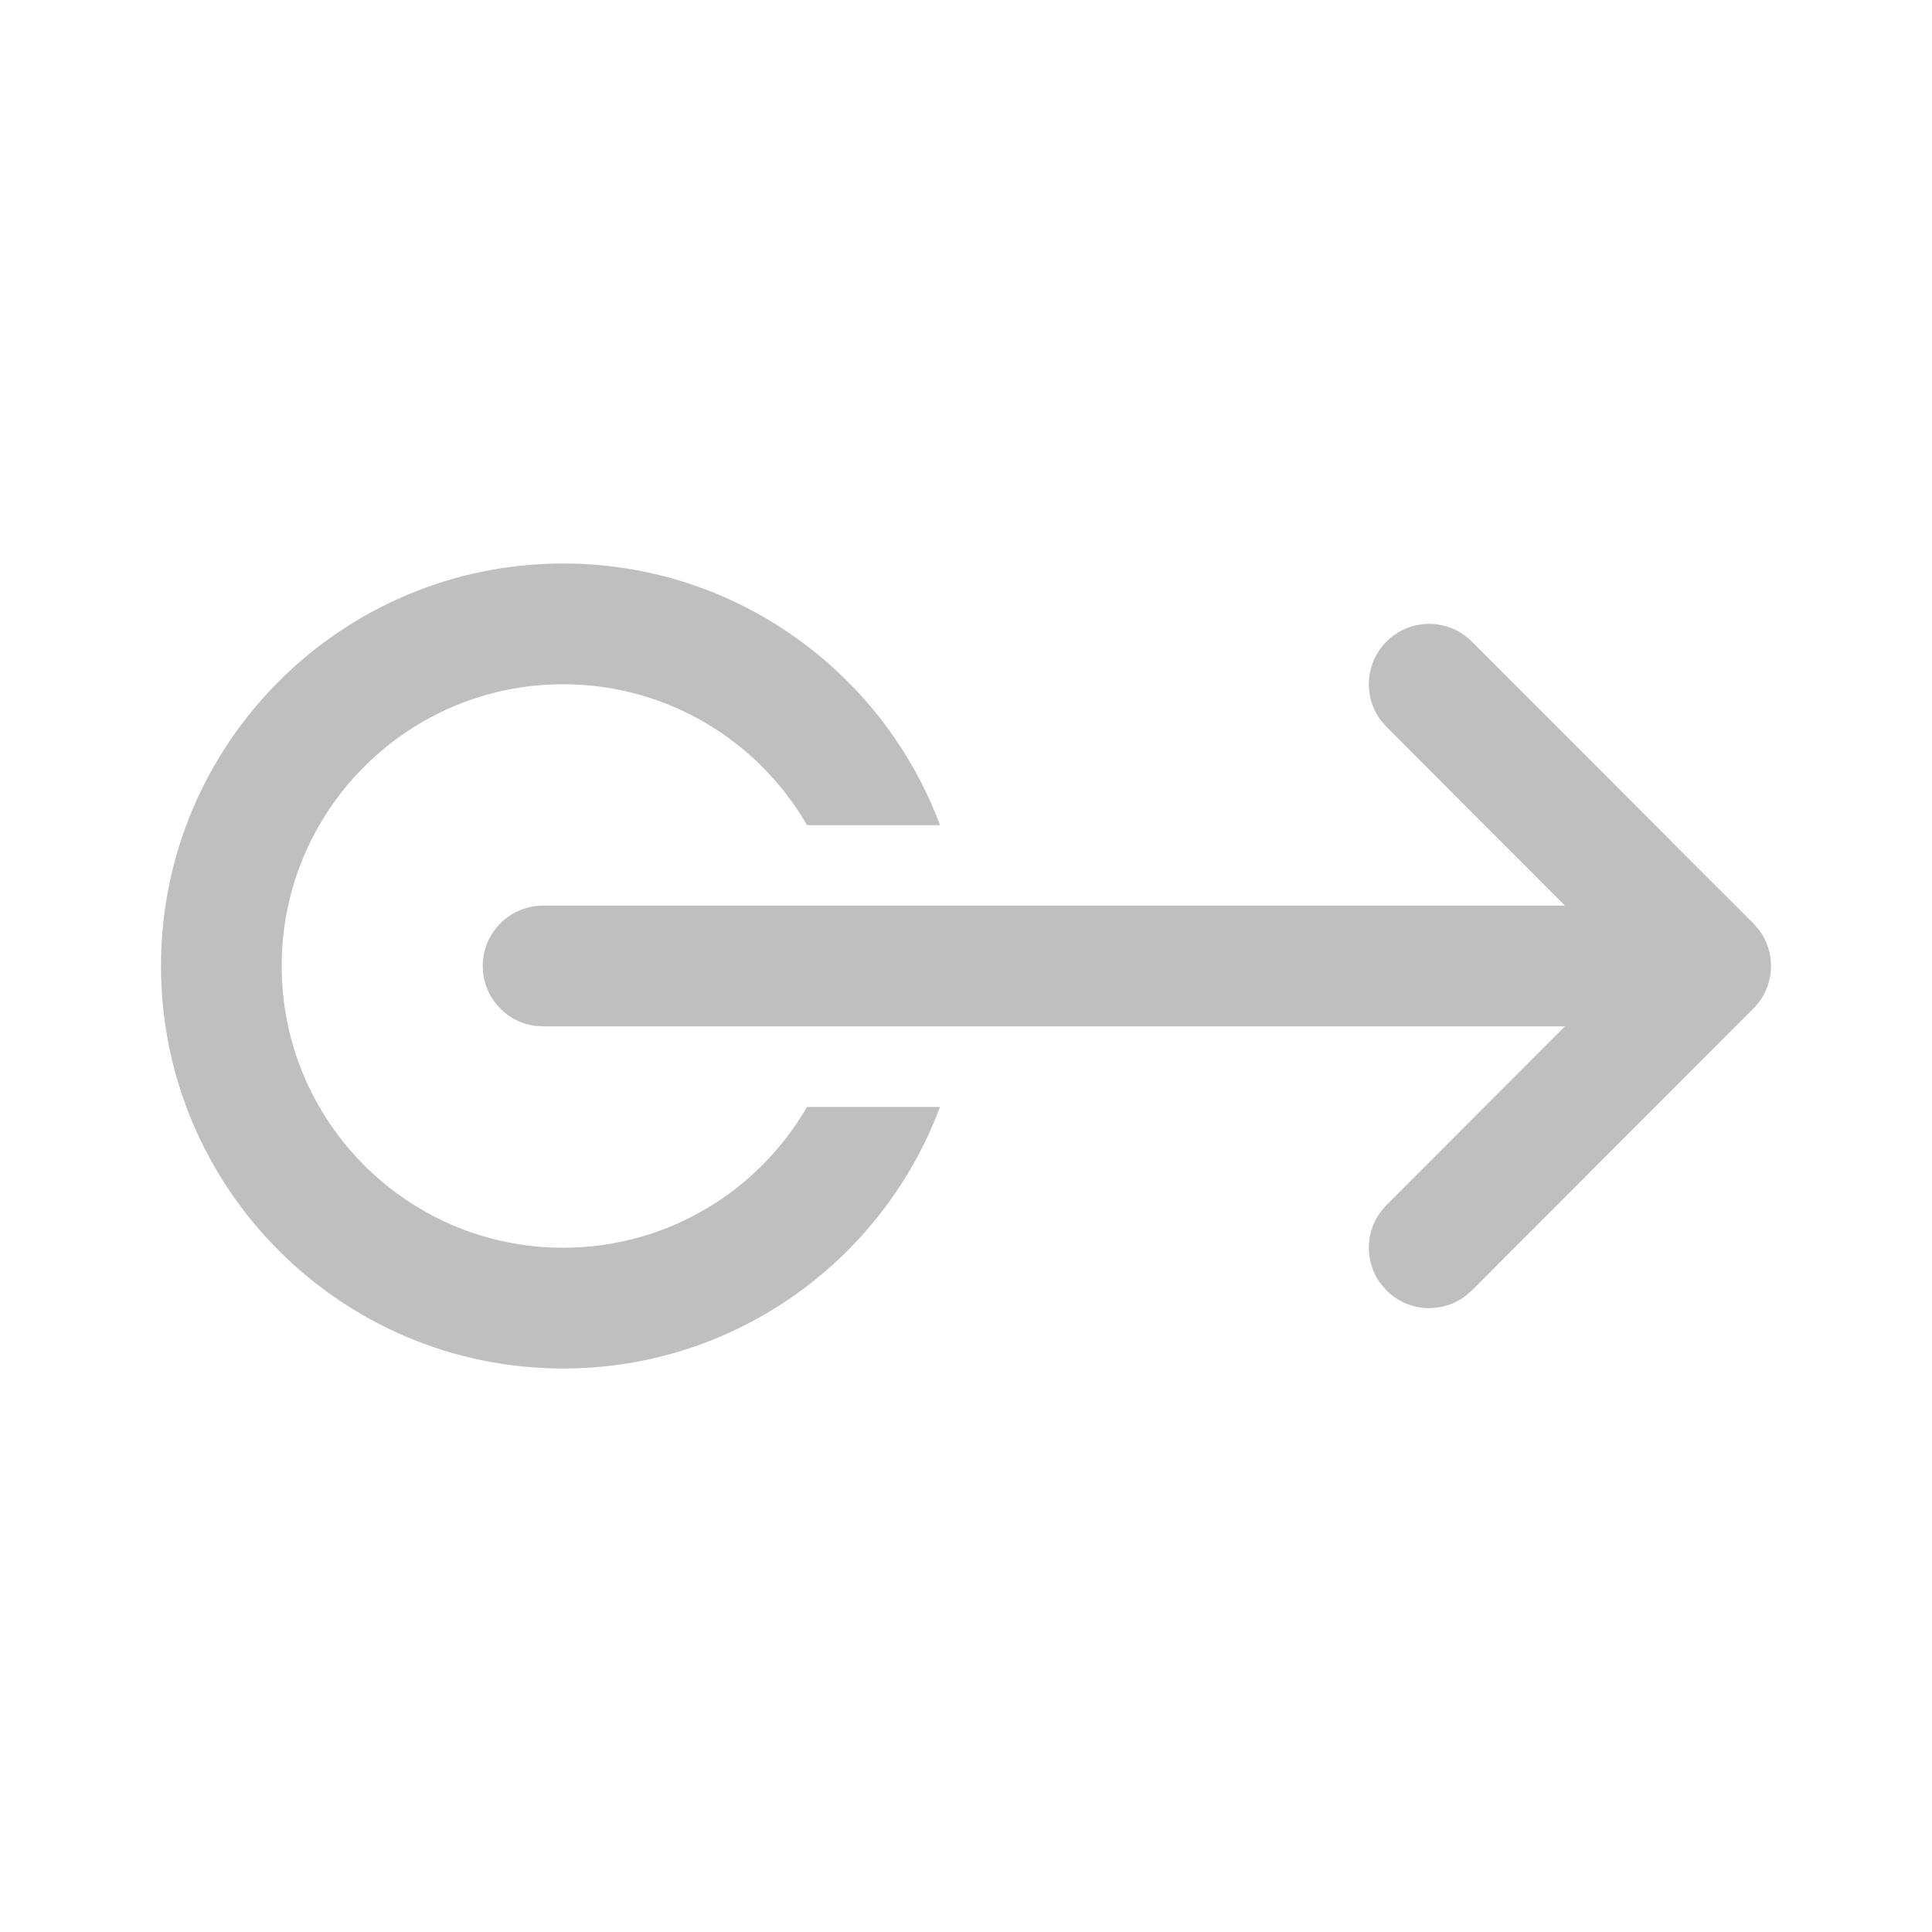 <svg width="512" height="512" viewBox="0 0 24 24" fill="none" xmlns="http://www.w3.org/2000/svg"><path d="M5.997 12C5.997 12.38 6.279 12.694 6.644 12.743L6.746 12.75H19.44L17.224 14.97C16.958 15.236 16.933 15.653 17.151 15.946L17.224 16.03C17.49 16.297 17.906 16.321 18.199 16.103L18.284 16.03L21.78 12.53C22.047 12.264 22.071 11.847 21.853 11.554L21.78 11.47L18.284 7.97C17.991 7.677 17.516 7.677 17.224 7.97C16.958 8.236 16.933 8.653 17.151 8.946L17.224 9.03L19.44 11.25H6.746C6.332 11.25 5.997 11.586 5.997 12ZM2 12C2 14.761 4.237 17 6.996 17C9.139 17 10.968 15.649 11.677 13.751L10.025 13.751C9.42 14.796 8.29 15.5 6.996 15.5C5.064 15.5 3.499 13.933 3.499 12C3.499 10.067 5.064 8.5 6.996 8.5C8.29 8.5 9.421 9.204 10.025 10.25L11.677 10.25C10.968 8.352 9.14 7 6.996 7C4.237 7 2 9.239 2 12Z" fill="#bfbfbf"/></svg>